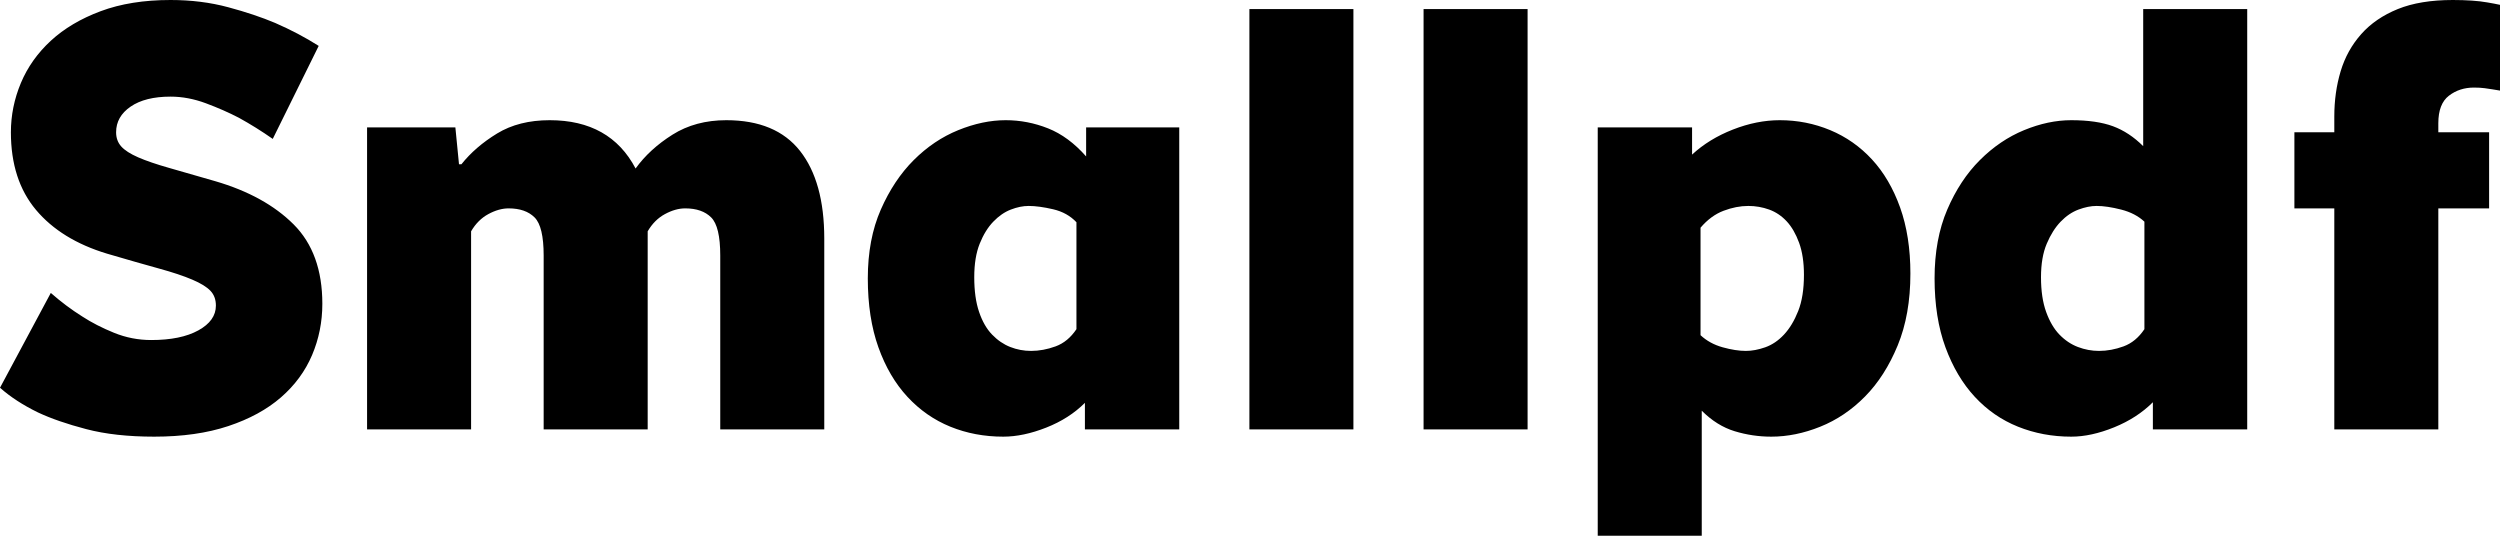 <svg xmlns="http://www.w3.org/2000/svg" width="140" height="30" viewBox="0 0 140 30">
      <path fill="#000000" d="M140,0.271 C139.797,0.226 139.56,0.181 139.289,0.135 C139.04,0.09 138.752,0.057 138.425,0.034 C138.098,0.012 137.742,3.55271368e-15 137.358,3.55271368e-15 C136.139,3.55271368e-15 135.111,0.169 134.277,0.507 C133.441,0.846 132.758,1.314 132.228,1.911 C131.697,2.509 131.313,3.202 131.076,3.991 C130.839,4.78 130.721,5.626 130.721,6.528 L130.721,7.407 L128.486,7.407 L128.486,11.669 L130.721,11.669 L130.721,24.047 L136.546,24.047 L136.546,11.669 L139.39,11.669 L139.39,7.407 L136.546,7.407 L136.546,6.9 C136.546,6.178 136.743,5.665 137.138,5.361 C137.533,5.056 138.002,4.904 138.544,4.904 C138.769,4.904 138.967,4.916 139.136,4.938 C139.306,4.961 139.458,4.983 139.594,5.006 C139.729,5.028 139.865,5.051 140,5.073 L140,0.271 L140,0.271 Z M108.945,19.448 C109.352,20.553 109.899,21.477 110.588,22.221 C111.276,22.965 112.083,23.523 113.009,23.895 C113.935,24.267 114.928,24.453 115.989,24.453 C116.734,24.453 117.536,24.278 118.394,23.929 C119.252,23.58 119.974,23.112 120.561,22.525 L120.561,24.047 L125.844,24.047 L125.844,0.507 L120.019,0.507 L120.019,8.185 C119.5,7.667 118.936,7.295 118.326,7.069 C117.716,6.844 116.938,6.731 115.989,6.731 C115.131,6.731 114.251,6.917 113.348,7.289 C112.445,7.661 111.621,8.219 110.876,8.963 C110.13,9.707 109.521,10.632 109.047,11.736 C108.573,12.841 108.336,14.127 108.336,15.592 C108.336,17.058 108.539,18.343 108.945,19.448 L108.945,19.448 Z M114.618,13.647 C114.832,13.14 115.092,12.729 115.397,12.413 C115.701,12.097 116.034,11.871 116.396,11.736 C116.757,11.601 117.095,11.533 117.412,11.533 C117.795,11.533 118.253,11.601 118.783,11.736 C119.314,11.871 119.748,12.097 120.087,12.413 L120.087,18.433 C119.771,18.906 119.381,19.228 118.919,19.397 C118.456,19.566 117.999,19.651 117.547,19.651 C117.141,19.651 116.746,19.578 116.362,19.431 C115.978,19.284 115.634,19.053 115.329,18.737 C115.024,18.422 114.775,17.999 114.584,17.469 C114.392,16.939 114.296,16.291 114.296,15.524 C114.296,14.78 114.403,14.154 114.618,13.647 L114.618,13.647 Z M95.298,22.999 C95.862,23.563 96.477,23.946 97.143,24.149 C97.809,24.352 98.492,24.453 99.192,24.453 C100.095,24.453 101.01,24.267 101.935,23.895 C102.861,23.523 103.697,22.96 104.442,22.204 C105.187,21.449 105.796,20.496 106.27,19.346 C106.744,18.196 106.982,16.855 106.982,15.321 C106.982,13.924 106.789,12.689 106.406,11.618 C106.022,10.547 105.497,9.651 104.831,8.929 C104.165,8.208 103.386,7.661 102.494,7.289 C101.602,6.917 100.66,6.731 99.666,6.731 C98.808,6.731 97.933,6.906 97.042,7.255 C96.15,7.605 95.388,8.072 94.756,8.658 L94.756,7.136 L89.473,7.136 L89.473,30 L95.298,30 L95.298,22.999 L95.298,22.999 Z M95.23,12.751 C95.614,12.3 96.043,11.984 96.517,11.804 C96.991,11.624 97.454,11.533 97.905,11.533 C98.312,11.533 98.701,11.601 99.074,11.736 C99.446,11.871 99.773,12.091 100.056,12.396 C100.338,12.7 100.569,13.101 100.75,13.596 C100.931,14.093 101.021,14.69 101.021,15.389 C101.021,16.201 100.914,16.877 100.699,17.418 C100.485,17.959 100.219,18.399 99.904,18.737 C99.587,19.076 99.237,19.312 98.854,19.448 C98.47,19.583 98.109,19.651 97.77,19.651 C97.386,19.651 96.951,19.583 96.466,19.448 C95.98,19.312 95.569,19.087 95.23,18.771 L95.23,12.751 L95.23,12.751 Z M79.72,24.047 L85.545,24.047 L85.545,0.507 L79.72,0.507 L79.72,24.047 Z M69.966,24.047 L75.791,24.047 L75.791,0.507 L69.966,0.507 L69.966,24.047 Z M49.19,19.448 C49.585,20.553 50.127,21.477 50.816,22.221 C51.504,22.965 52.306,23.523 53.22,23.895 C54.134,24.267 55.122,24.453 56.183,24.453 C56.928,24.453 57.73,24.284 58.588,23.946 C59.446,23.608 60.168,23.146 60.755,22.559 L60.755,24.047 L66.038,24.047 L66.038,7.136 L60.823,7.136 L60.823,8.76 C60.168,8.016 59.457,7.492 58.689,7.187 C57.922,6.883 57.132,6.731 56.319,6.731 C55.461,6.731 54.575,6.917 53.66,7.289 C52.746,7.661 51.916,8.219 51.171,8.963 C50.426,9.707 49.811,10.632 49.326,11.736 C48.84,12.841 48.597,14.127 48.597,15.592 C48.597,17.058 48.795,18.343 49.19,19.448 L49.19,19.448 Z M54.863,13.647 C55.066,13.14 55.32,12.729 55.625,12.413 C55.929,12.097 56.256,11.871 56.607,11.736 C56.956,11.601 57.289,11.533 57.606,11.533 C57.989,11.533 58.446,11.596 58.977,11.719 C59.508,11.844 59.943,12.086 60.281,12.446 L60.281,18.433 C59.965,18.906 59.575,19.228 59.113,19.397 C58.65,19.566 58.192,19.651 57.741,19.651 C57.335,19.651 56.945,19.578 56.573,19.431 C56.2,19.284 55.862,19.053 55.557,18.737 C55.252,18.422 55.009,17.999 54.829,17.469 C54.648,16.939 54.558,16.291 54.558,15.524 C54.558,14.78 54.659,14.154 54.863,13.647 L54.863,13.647 Z M20.556,24.047 L26.381,24.047 L26.381,12.954 C26.63,12.526 26.951,12.204 27.346,11.99 C27.741,11.776 28.12,11.669 28.481,11.669 C29.113,11.669 29.599,11.838 29.937,12.176 C30.276,12.514 30.445,13.224 30.445,14.307 L30.445,24.047 L36.27,24.047 L36.27,12.954 C36.519,12.526 36.84,12.204 37.235,11.99 C37.63,11.776 38.009,11.669 38.37,11.669 C39.002,11.669 39.487,11.838 39.826,12.176 C40.165,12.514 40.334,13.224 40.334,14.307 L40.334,24.047 L46.159,24.047 L46.159,13.36 C46.159,11.24 45.707,9.605 44.804,8.455 C43.901,7.306 42.524,6.731 40.673,6.731 C39.521,6.731 38.517,7.001 37.659,7.542 C36.8,8.083 36.112,8.715 35.593,9.436 C34.645,7.633 33.041,6.731 30.784,6.731 C29.632,6.731 28.65,6.979 27.838,7.475 C27.025,7.971 26.359,8.546 25.839,9.2 L25.704,9.2 L25.501,7.136 L20.556,7.136 L20.556,24.047 L20.556,24.047 Z M0,21.714 C0.587,22.233 1.298,22.694 2.134,23.1 C2.856,23.439 3.753,23.749 4.826,24.03 C5.898,24.312 7.168,24.453 8.636,24.453 C10.216,24.453 11.599,24.256 12.784,23.861 C13.97,23.467 14.952,22.931 15.731,22.255 C16.51,21.578 17.091,20.789 17.475,19.887 C17.858,18.986 18.051,18.027 18.051,17.012 C18.051,15.118 17.514,13.636 16.442,12.565 C15.369,11.494 13.907,10.688 12.056,10.147 C11.04,9.854 10.177,9.605 9.466,9.402 C8.754,9.2 8.179,9.003 7.738,8.811 C7.298,8.619 6.982,8.416 6.79,8.202 C6.598,7.988 6.502,7.723 6.502,7.407 C6.502,6.821 6.773,6.342 7.315,5.97 C7.857,5.598 8.602,5.411 9.55,5.411 C10.205,5.411 10.865,5.536 11.531,5.784 C12.197,6.032 12.812,6.302 13.377,6.595 C14.032,6.956 14.664,7.351 15.274,7.779 L17.847,2.57 C17.102,2.097 16.29,1.669 15.409,1.285 C14.664,0.97 13.789,0.676 12.784,0.406 C11.779,0.135 10.702,3.55271368e-15 9.55,3.55271368e-15 C8.06,3.55271368e-15 6.756,0.209 5.639,0.626 C4.521,1.043 3.59,1.596 2.845,2.283 C2.1,2.971 1.541,3.76 1.168,4.651 C0.796,5.541 0.61,6.46 0.61,7.407 C0.61,9.189 1.078,10.637 2.015,11.753 C2.952,12.869 4.278,13.687 5.994,14.205 C7.146,14.543 8.111,14.82 8.89,15.034 C9.669,15.248 10.295,15.457 10.769,15.66 C11.244,15.862 11.582,16.071 11.785,16.285 C11.989,16.5 12.09,16.776 12.09,17.114 C12.09,17.678 11.763,18.14 11.108,18.501 C10.453,18.862 9.573,19.042 8.466,19.042 C7.744,19.042 7.049,18.906 6.384,18.636 C5.717,18.365 5.125,18.061 4.606,17.723 C3.996,17.34 3.409,16.9 2.845,16.404 L0,21.714 L0,21.714 Z"/>
</svg>
